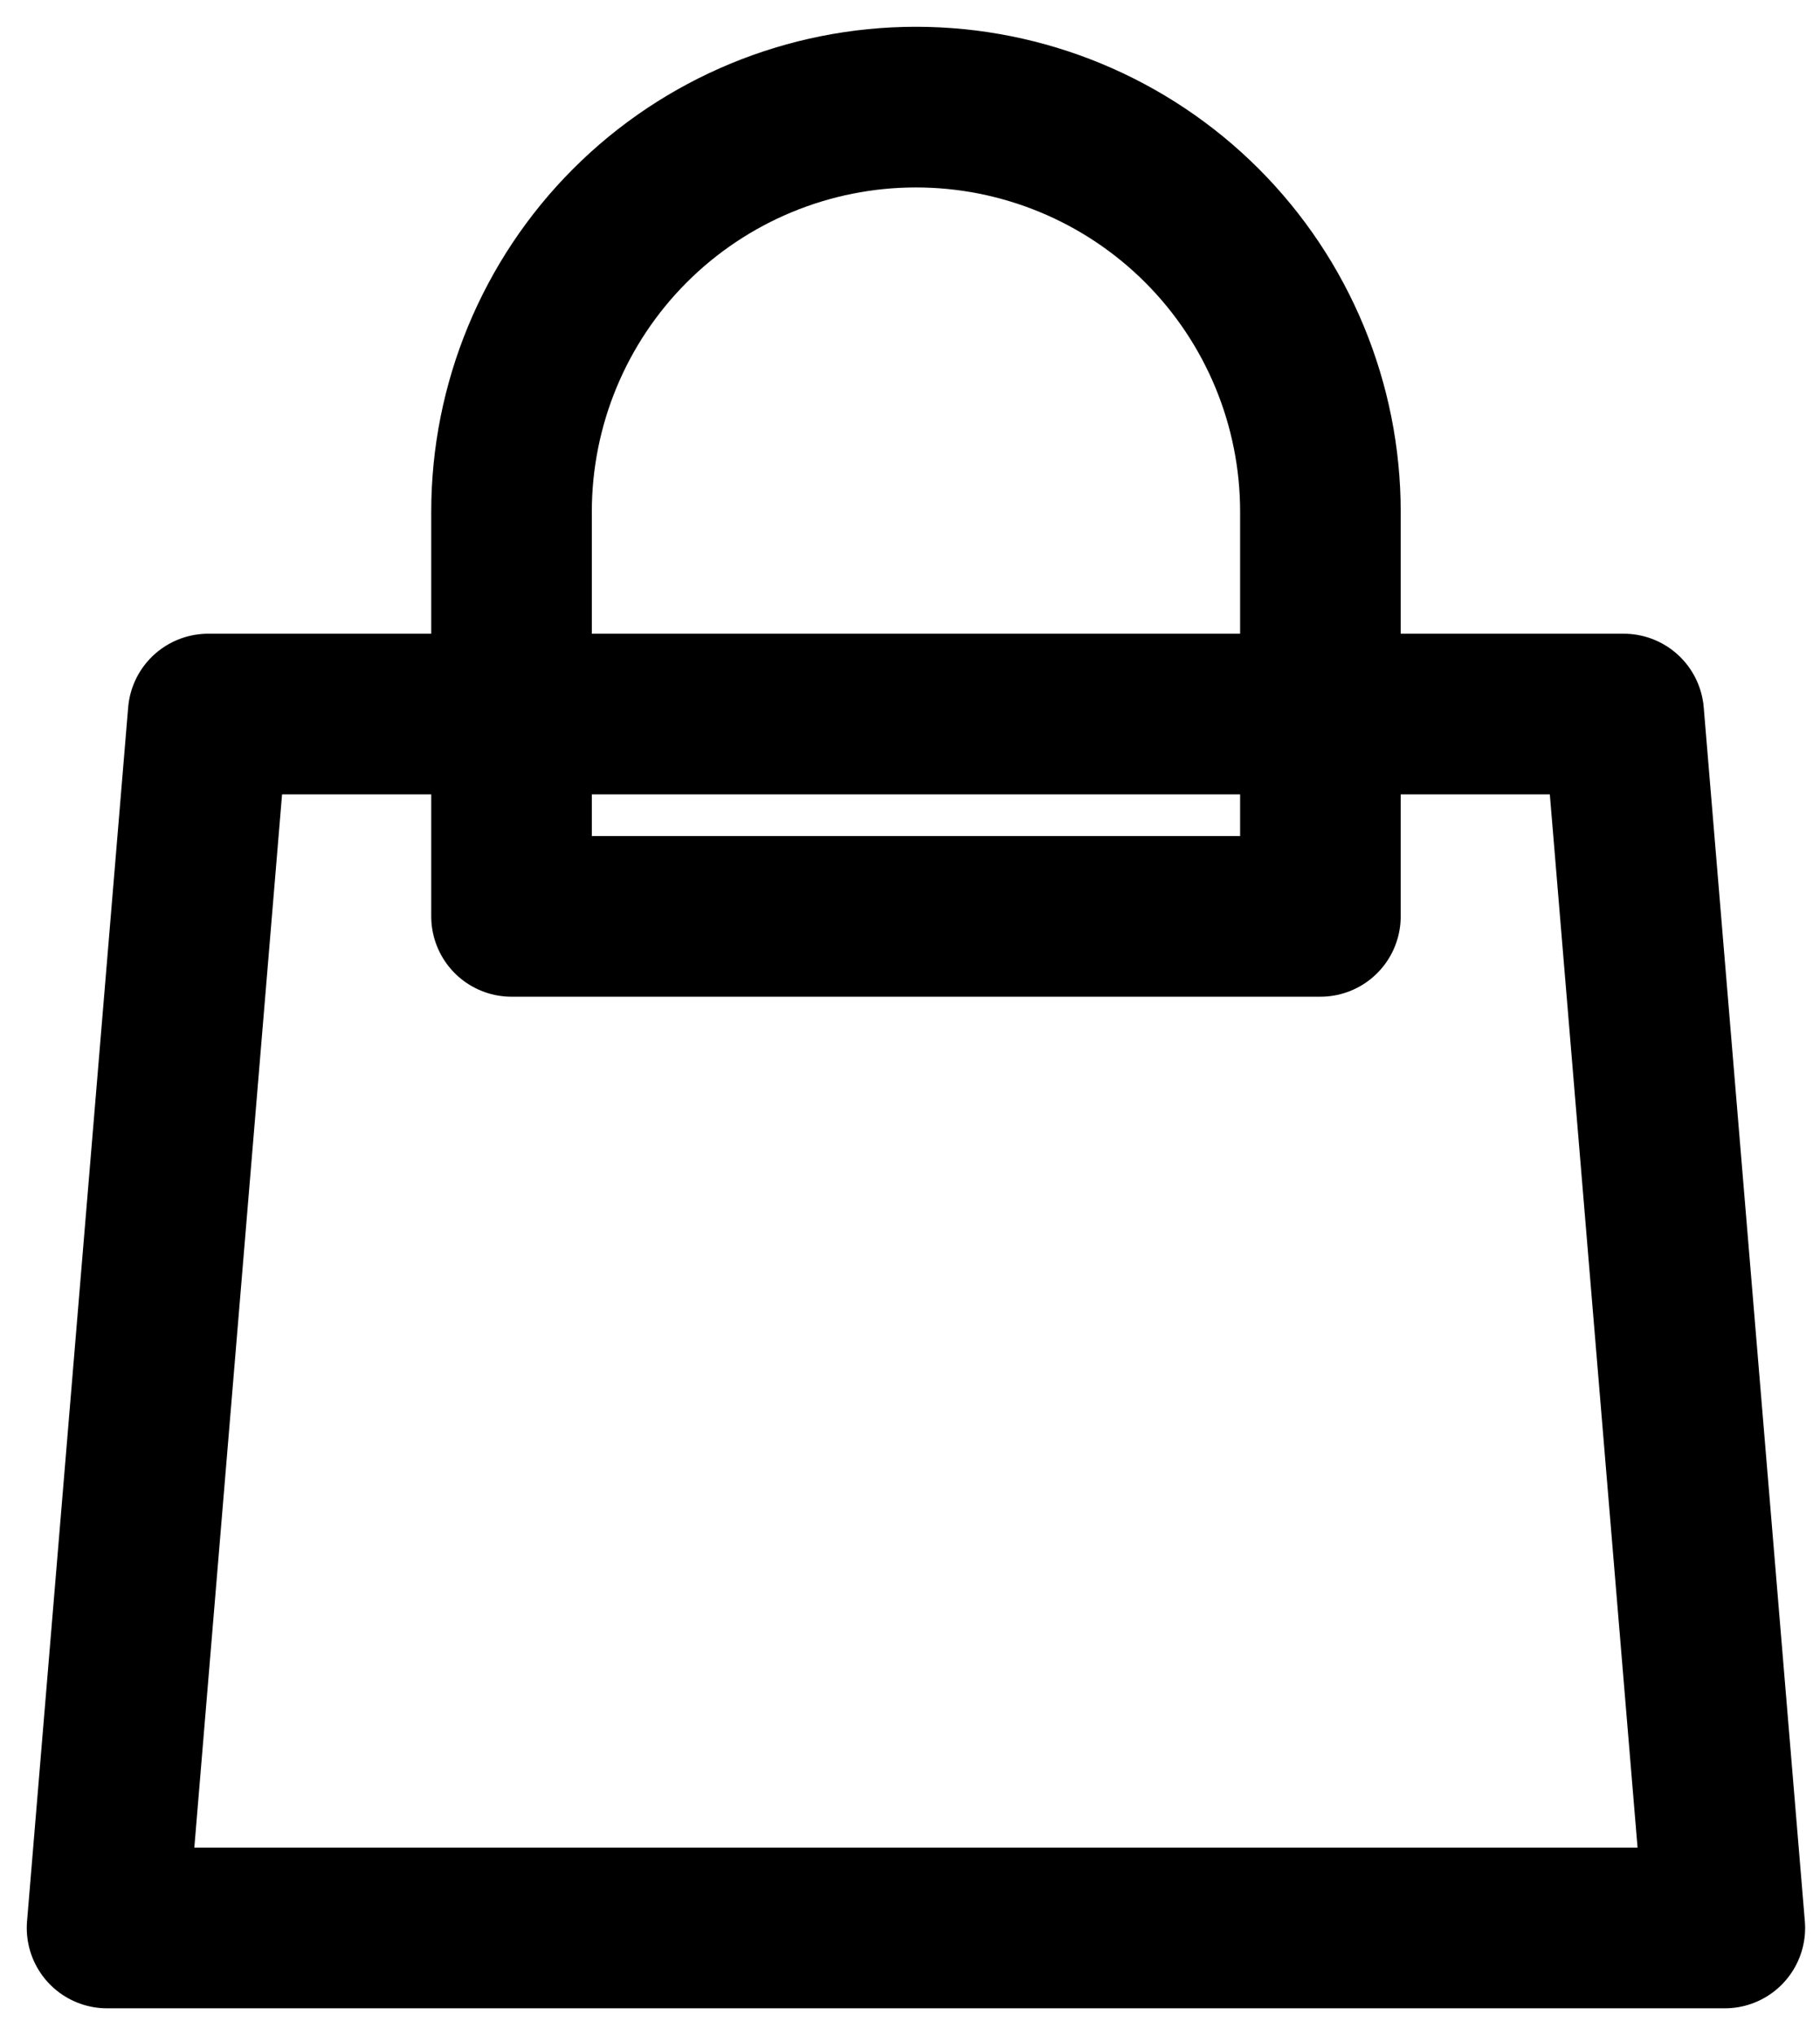 <svg width="34" height="38" viewBox="0 0 34 38" fill="none" xmlns="http://www.w3.org/2000/svg">
<path d="M24.667 17.111V9.556C24.667 7.552 23.871 5.63 22.454 4.213C21.037 2.796 19.115 2 17.111 2C15.107 2 13.185 2.796 11.768 4.213C10.352 5.63 9.556 7.552 9.556 9.556V17.111H24.667ZM3.889 13.333H30.333L32.222 36H2L3.889 13.333Z" stroke="black" stroke-width="3" stroke-linecap="round" stroke-linejoin="round"/>
</svg>
